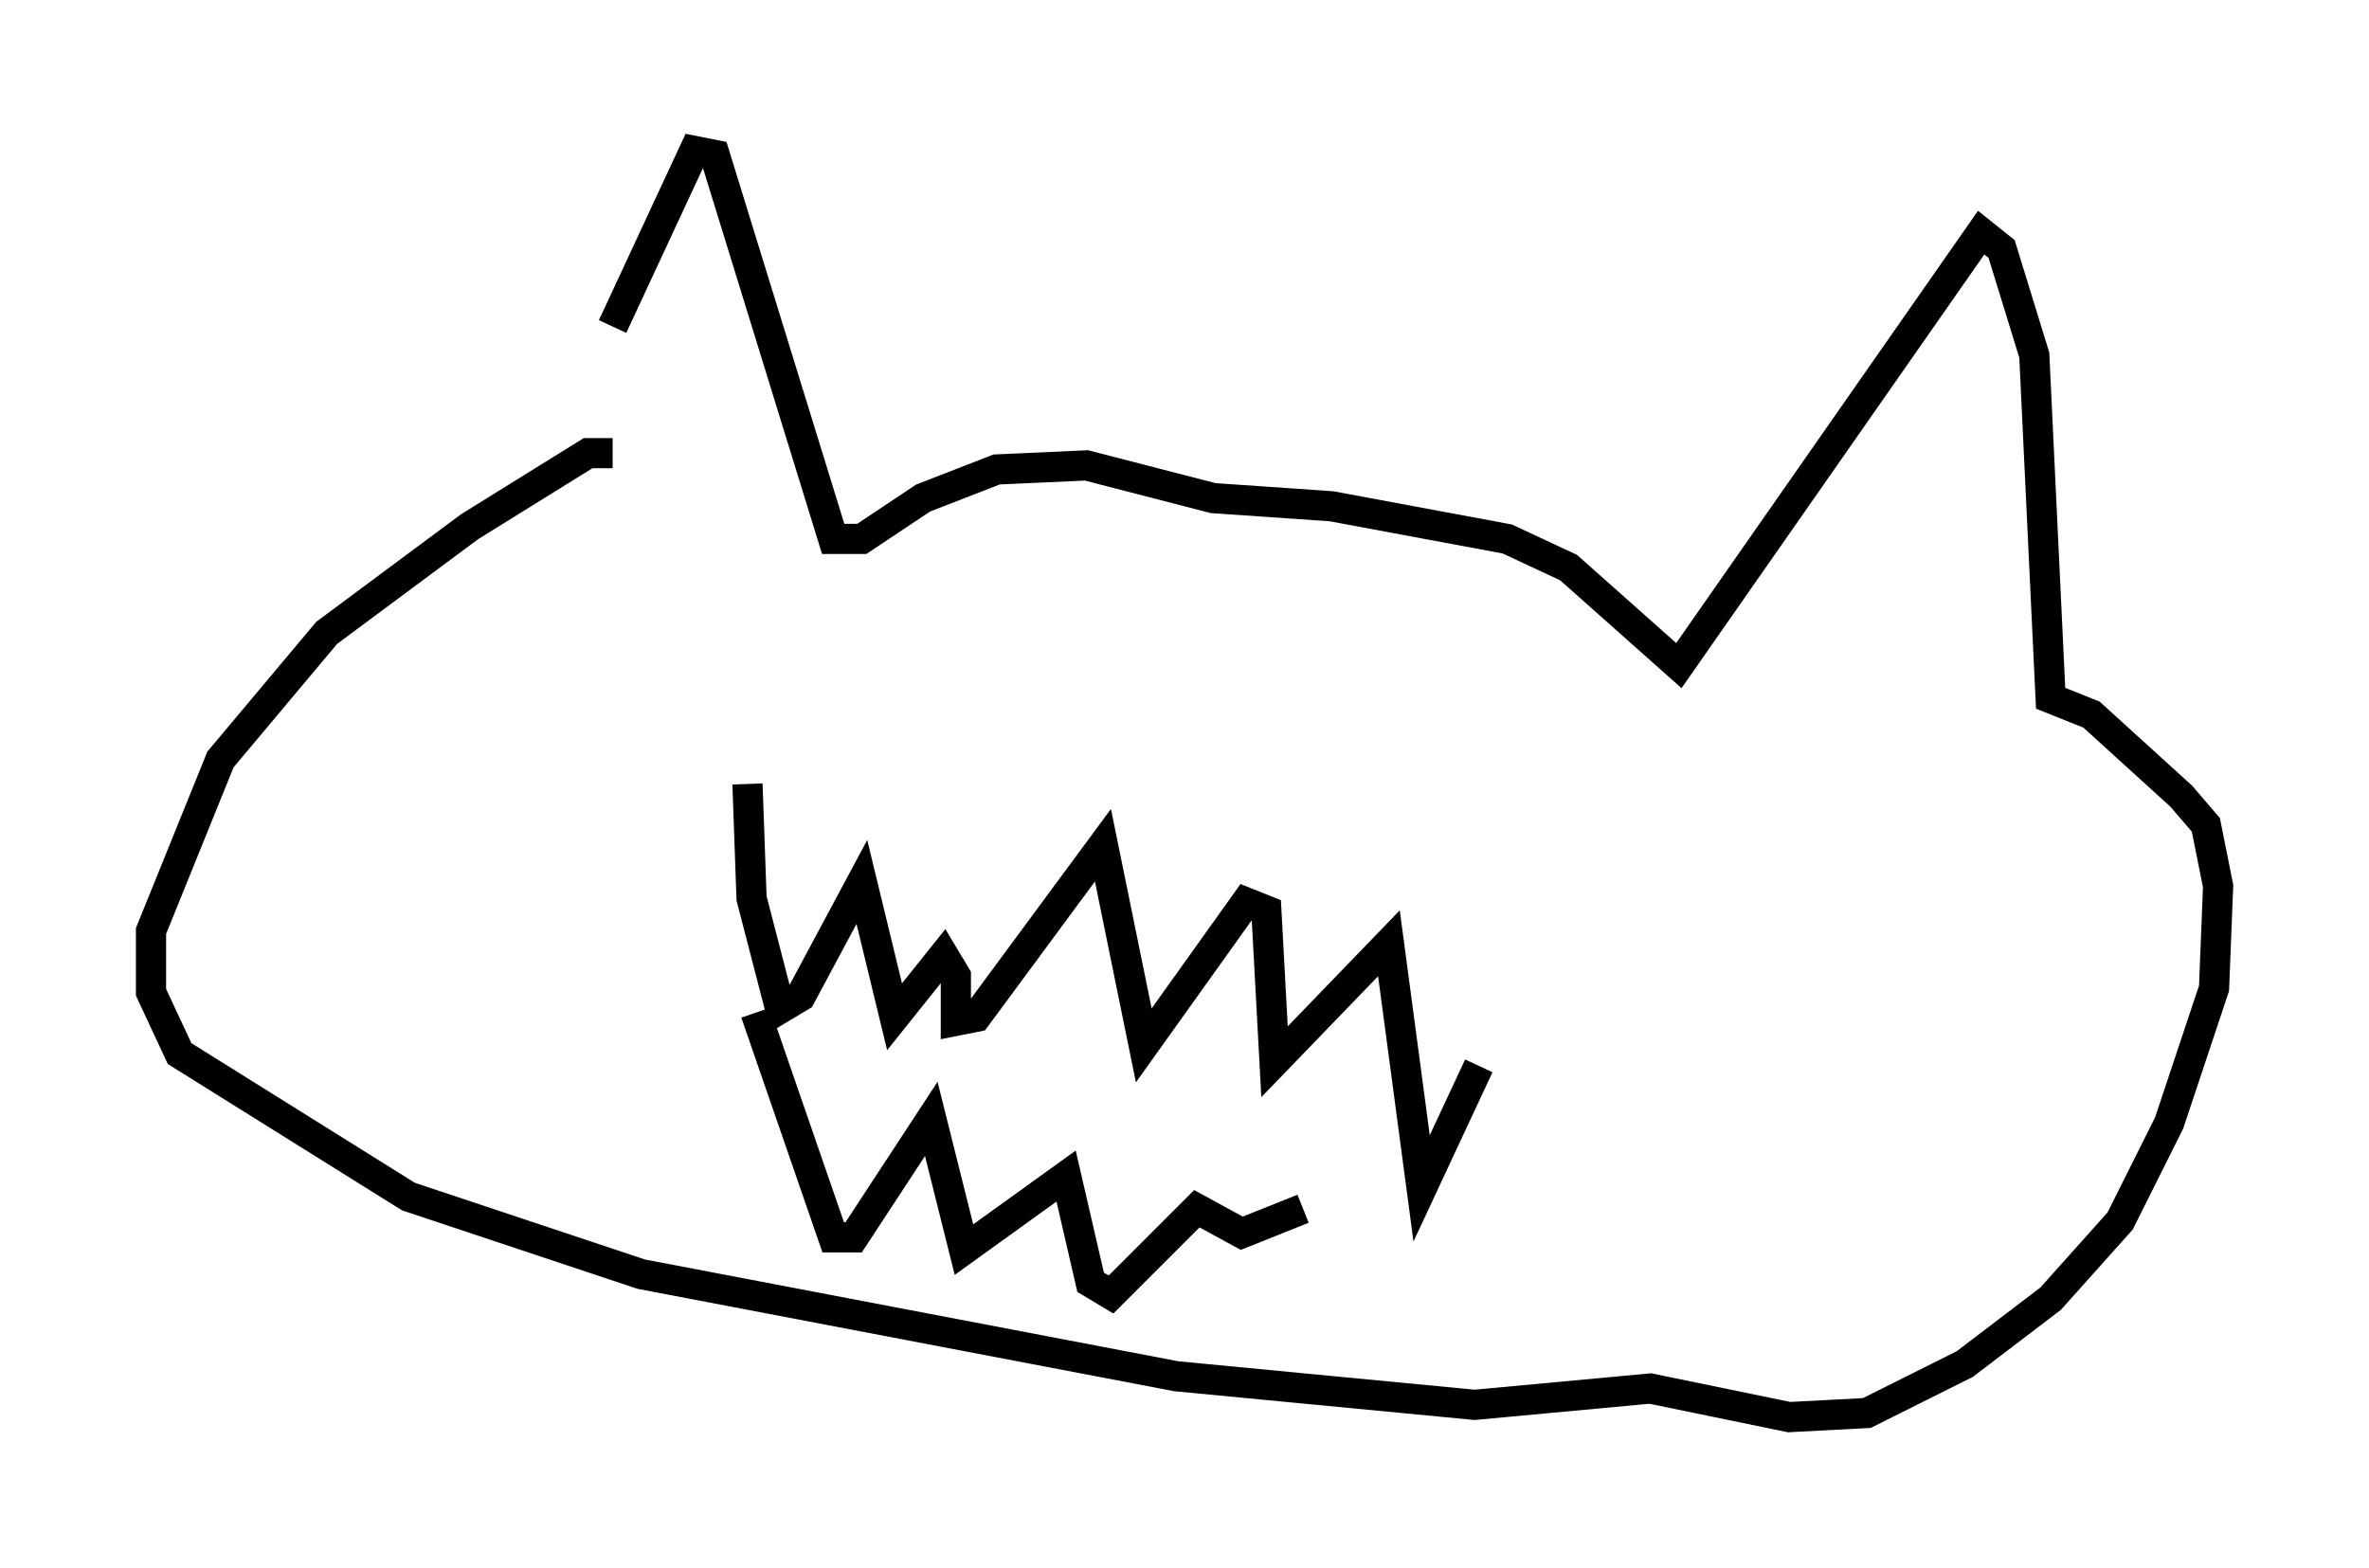 <?xml version="1.0" encoding="utf-8" ?>
<svg baseProfile="full" height="51.948" version="1.1" width="78.47" xmlns="http://www.w3.org/2000/svg" xmlns:ev="http://www.w3.org/2001/xml-events" xmlns:xlink="http://www.w3.org/1999/xlink"><defs /><rect fill="white" height="51.948" width="78.47" x="0" y="0" /><path d="M18.261, 17.99 m2.03, -7.172 l2.706, -5.819 0.677, 0.135 l3.924, 12.72 0.947, 0.0 l2.03, -1.353 2.436, -0.947 l2.977, -0.135 4.195, 1.083 l3.924, 0.271 5.819, 1.083 l2.03, 0.947 3.654, 3.248 l10.013, -14.344 0.677, 0.541 l1.083, 3.518 0.541, 11.367 l1.353, 0.541 2.977, 2.706 l0.812, 0.947 0.406, 2.03 l-0.135, 3.383 -1.488, 4.465 l-1.624, 3.248 -2.3, 2.571 l-2.842, 2.165 -3.248, 1.624 l-2.571, 0.135 -4.601, -0.947 l-5.819, 0.541 -9.878, -0.947 l-17.726, -3.383 -7.713, -2.571 l-7.578, -4.736 -0.947, -2.03 l0.0, -2.03 2.3, -5.683 l3.518, -4.195 4.736, -3.518 l3.924, -2.436 0.812, 0.0 m4.736, 18.538 l2.571, 7.442 0.677, 0.0 l2.571, -3.924 1.083, 4.33 l3.383, -2.436 0.812, 3.518 l0.677, 0.406 2.842, -2.842 l1.488, 0.812 2.03, -0.812 m-18.403, -14.073 l0.135, 3.789 0.947, 3.654 l0.677, -0.406 2.03, -3.789 l1.083, 4.465 1.624, -2.03 l0.406, 0.677 0.0, 1.488 l0.677, -0.135 4.195, -5.683 l1.353, 6.631 3.383, -4.736 l0.677, 0.271 0.271, 5.007 l3.789, -3.924 1.083, 8.119 l1.894, -4.059 " fill="none" stroke="black" stroke-width="1" /></svg>